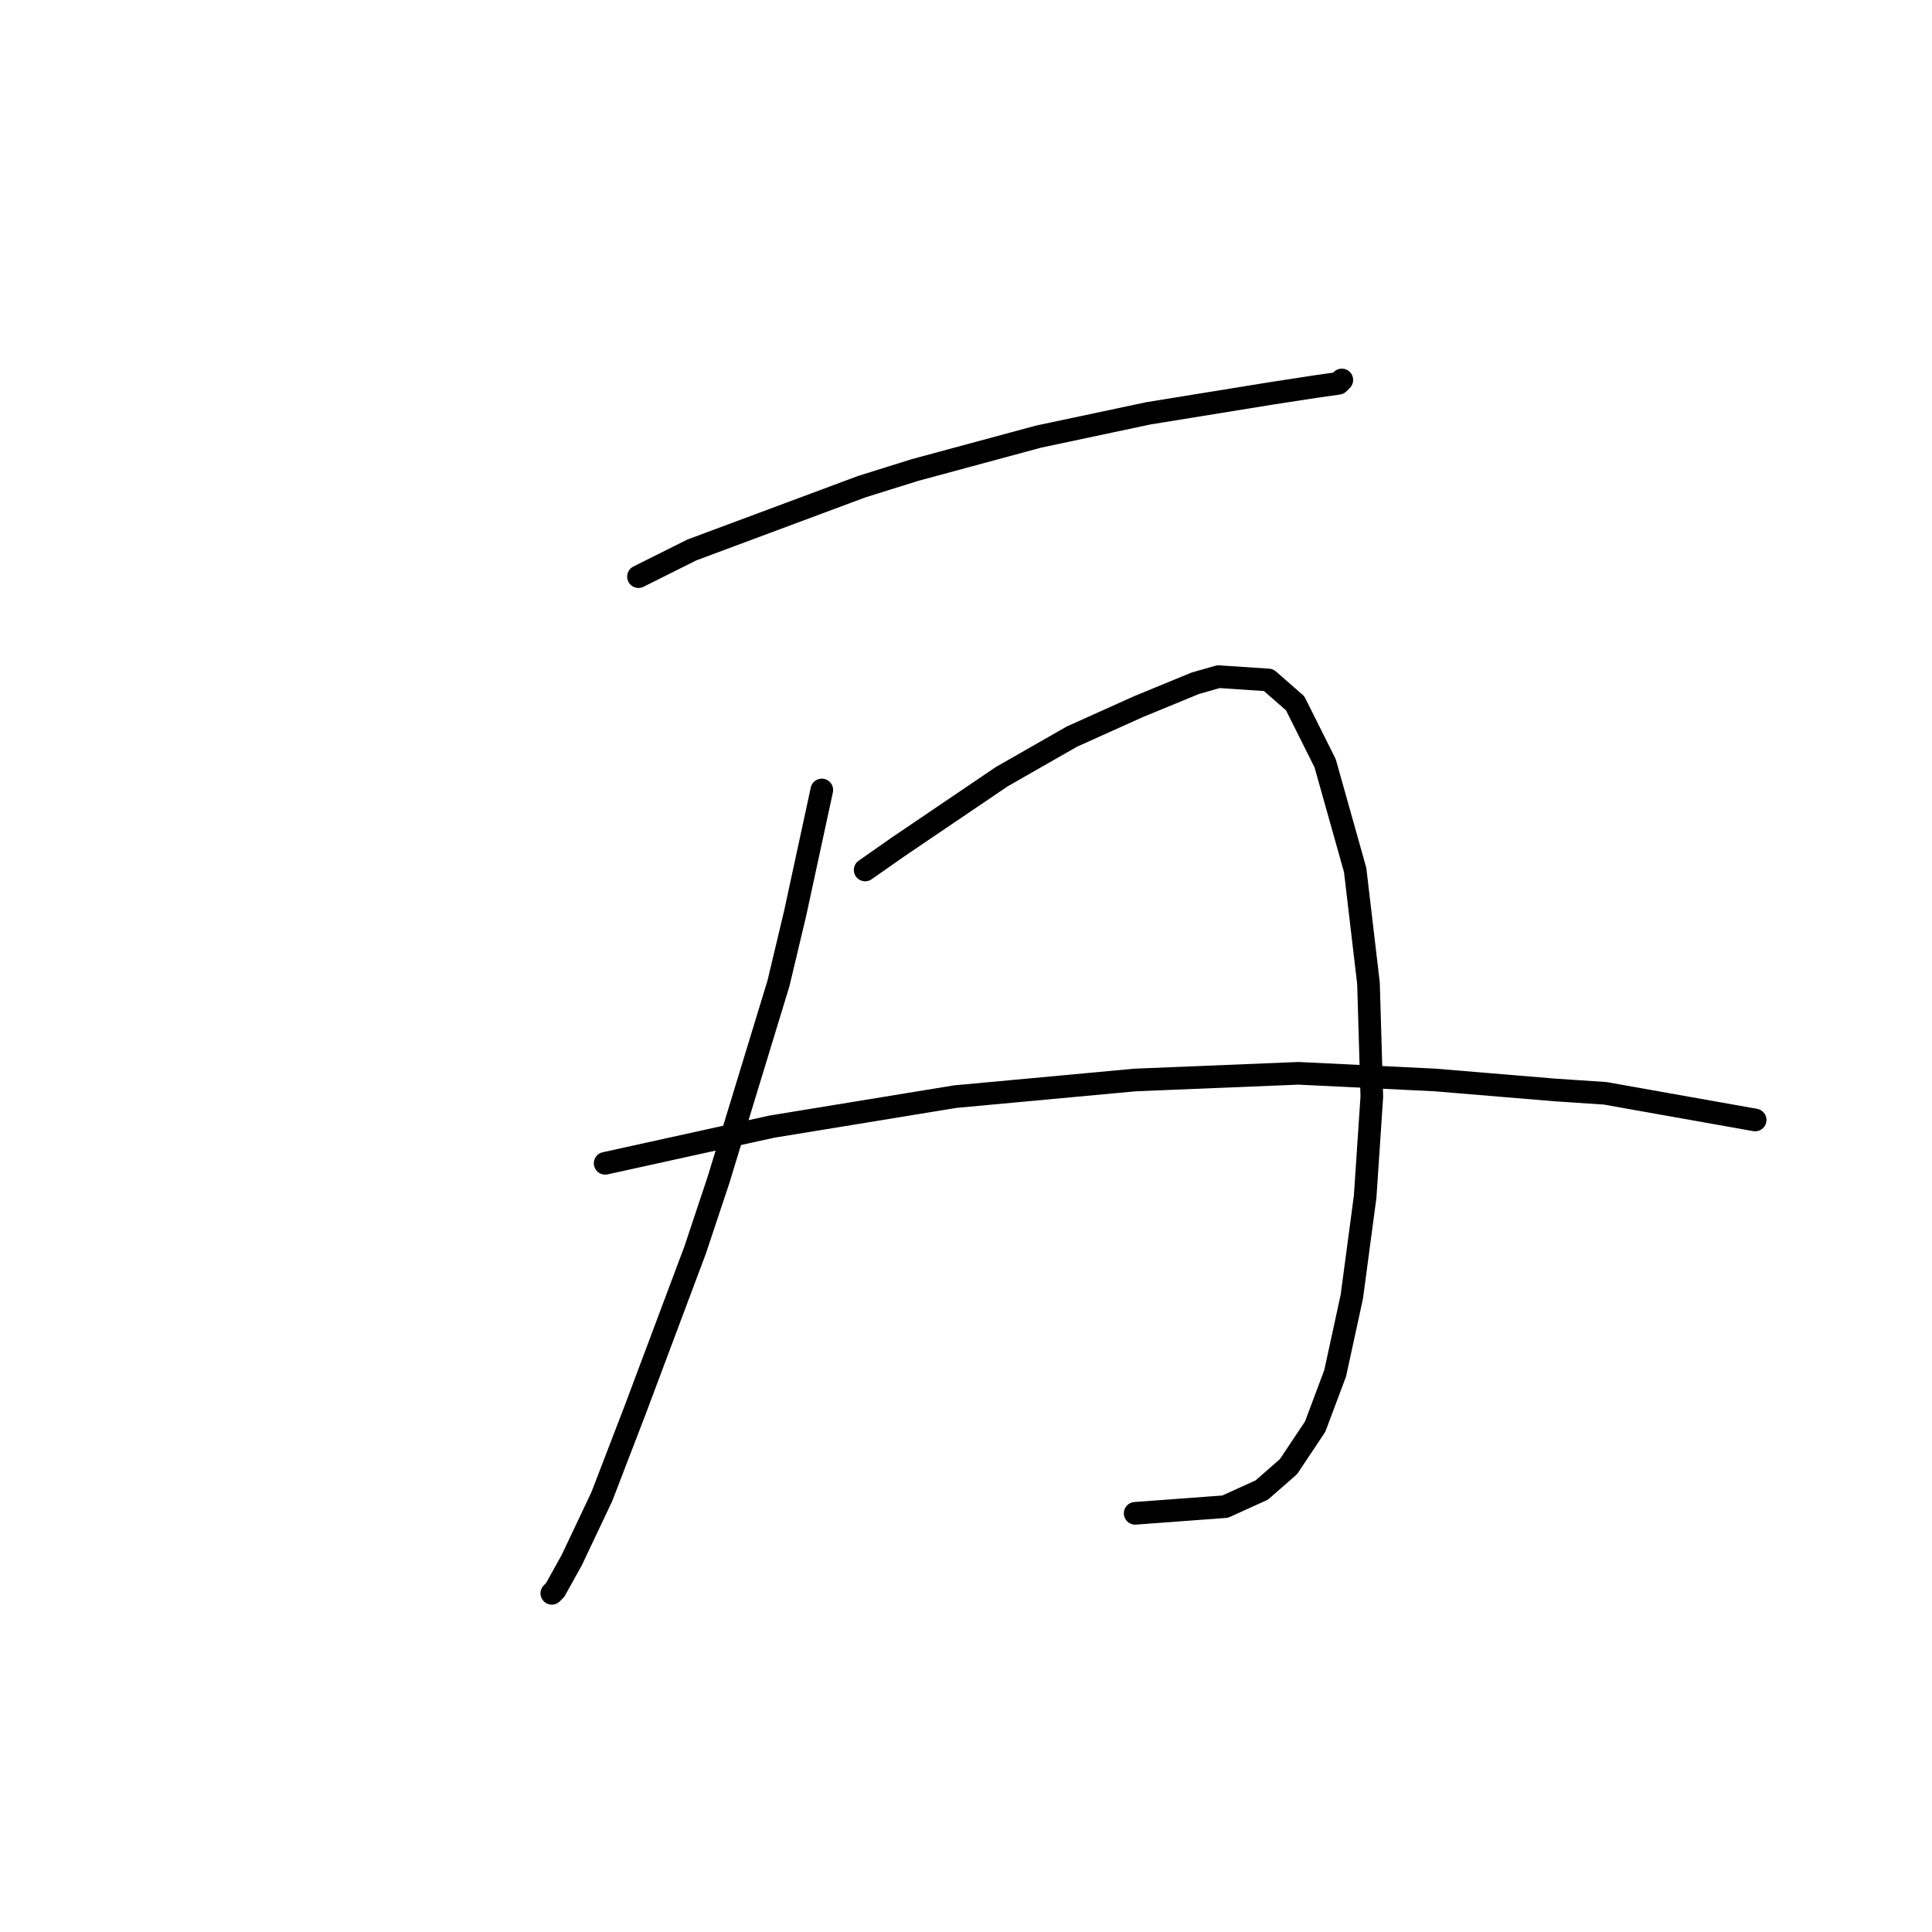 <?xml version="1.0" standalone="no"?>
    <svg width="256" height="256" xmlns="http://www.w3.org/2000/svg" version="1.1">
    <polyline stroke="black" stroke-width="3" stroke-linecap="round" fill="transparent" stroke-linejoin="round" points="84.602 76.408 91.669 72.874 114.195 64.482 121.262 62.273 137.605 57.857 152.181 54.765 168.523 52.115 174.265 51.231 177.357 50.79 177.798 50.348 177.798 50.348 " />
        <polyline stroke="black" stroke-width="3" stroke-linecap="round" fill="transparent" stroke-linejoin="round" points="108.895 104.676 105.362 121.018 103.153 130.294 95.203 156.353 92.111 165.629 84.16 186.83 79.743 198.314 75.768 206.706 73.56 210.681 73.118 211.123 73.118 211.123 " />
        <polyline stroke="black" stroke-width="3" stroke-linecap="round" fill="transparent" stroke-linejoin="round" points="114.637 115.276 119.054 112.184 132.746 102.909 142.022 97.609 150.855 93.633 158.364 90.542 161.456 89.658 168.081 90.1 171.615 93.192 175.59 101.142 179.565 115.276 181.332 130.294 181.774 145.311 180.89 158.562 179.124 171.812 176.915 181.971 174.265 189.038 170.731 194.338 167.198 197.43 162.339 199.639 150.414 200.522 150.414 200.522 " />
        <polyline stroke="black" stroke-width="3" stroke-linecap="round" fill="transparent" stroke-linejoin="round" points="80.185 154.145 102.27 149.286 126.563 145.311 150.414 143.103 172.057 142.219 190.166 143.103 206.067 144.428 212.692 144.869 232.568 148.403 232.568 148.403 " />
        </svg>